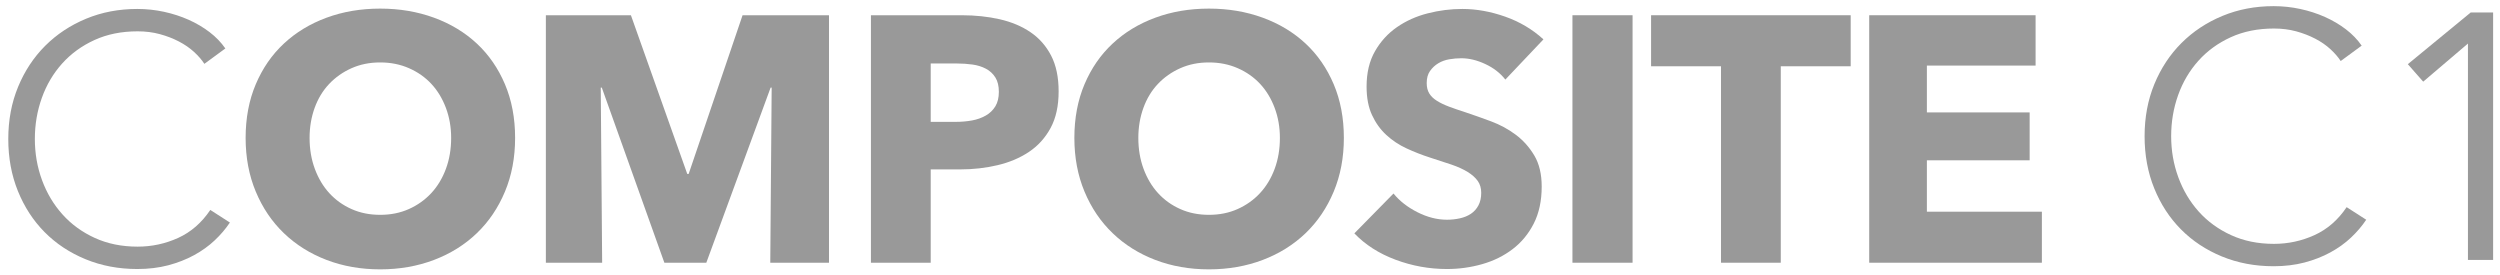 <?xml version="1.0" encoding="UTF-8" standalone="no"?>
<svg width="109px" height="12px" 
     viewBox="68 13 237 25" 
     version="1.1" xmlns="http://www.w3.org/2000/svg" xmlns:xlink="http://www.w3.org/1999/xlink" xmlns:sketch="http://www.bohemiancoding.com/sketch/ns">
    <g stroke="none" stroke-width="1" fill="none" fill-rule="evenodd">
        <g id="C1_logo">
            <path d="M89.793,33.55 C89.396,34.146 88.916,34.71 88.352,35.241 C87.789,35.773 87.137,36.24 86.398,36.644 C85.656,37.048 84.84,37.367 83.945,37.604 C83.051,37.839 82.072,37.957 81.013,37.957 C79.245,37.957 77.61,37.646 76.108,37.028 C74.606,36.41 73.314,35.554 72.231,34.461 C71.149,33.367 70.304,32.069 69.697,30.567 C69.089,29.065 68.785,27.419 68.785,25.63 C68.785,23.841 69.094,22.195 69.713,20.692 C70.332,19.19 71.188,17.893 72.281,16.799 C73.375,15.706 74.667,14.85 76.158,14.231 C77.649,13.613 79.268,13.303 81.013,13.303 C81.874,13.303 82.719,13.394 83.547,13.572 C84.376,13.752 85.154,14.005 85.884,14.33 C86.613,14.655 87.275,15.047 87.871,15.502 C88.469,15.958 88.965,16.474 89.363,17.048 L87.375,18.506 C87.131,18.13 86.806,17.755 86.398,17.379 C85.988,17.004 85.508,16.672 84.955,16.385 C84.403,16.098 83.801,15.866 83.15,15.69 C82.498,15.513 81.797,15.424 81.046,15.424 C79.522,15.424 78.157,15.699 76.953,16.25 C75.749,16.801 74.728,17.544 73.889,18.479 C73.049,19.415 72.408,20.499 71.967,21.732 C71.524,22.966 71.304,24.265 71.304,25.63 C71.304,26.995 71.529,28.294 71.982,29.527 C72.436,30.761 73.082,31.845 73.922,32.78 C74.761,33.717 75.782,34.46 76.986,35.01 C78.19,35.56 79.543,35.836 81.046,35.836 C82.393,35.836 83.674,35.56 84.89,35.008 C86.104,34.455 87.121,33.571 87.937,32.356 L89.793,33.55" id="Fill-5" fill="#999999"  ></path>
            <path d="M116.832,25.53 C116.832,27.386 116.512,29.082 115.871,30.617 C115.23,32.152 114.342,33.467 113.204,34.56 C112.066,35.653 110.713,36.499 109.145,37.095 C107.576,37.691 105.875,37.989 104.042,37.989 C102.208,37.989 100.513,37.691 98.955,37.095 C97.399,36.499 96.051,35.653 94.913,34.56 C93.775,33.467 92.886,32.152 92.246,30.617 C91.605,29.082 91.285,27.386 91.285,25.53 C91.285,23.653 91.605,21.957 92.246,20.444 C92.886,18.932 93.775,17.644 94.913,16.584 C96.051,15.523 97.399,14.706 98.955,14.132 C100.513,13.558 102.208,13.27 104.042,13.27 C105.875,13.27 107.576,13.558 109.145,14.132 C110.713,14.706 112.066,15.523 113.204,16.584 C114.342,17.644 115.23,18.932 115.871,20.444 C116.512,21.957 116.832,23.653 116.832,25.53 L116.832,25.53 Z M110.769,25.53 C110.769,24.515 110.604,23.565 110.272,22.681 C109.939,21.798 109.481,21.04 108.896,20.411 C108.311,19.781 107.604,19.284 106.775,18.92 C105.947,18.556 105.036,18.373 104.042,18.373 C103.048,18.373 102.142,18.556 101.324,18.92 C100.508,19.284 99.801,19.781 99.204,20.411 C98.607,21.04 98.149,21.798 97.828,22.681 C97.508,23.565 97.348,24.515 97.348,25.53 C97.348,26.591 97.514,27.568 97.846,28.463 C98.177,29.357 98.635,30.126 99.221,30.766 C99.806,31.407 100.508,31.909 101.324,32.273 C102.142,32.639 103.048,32.82 104.042,32.82 C105.036,32.82 105.941,32.639 106.76,32.273 C107.576,31.909 108.283,31.407 108.88,30.766 C109.477,30.126 109.939,29.357 110.272,28.463 C110.604,27.568 110.769,26.591 110.769,25.53 L110.769,25.53 Z" id="Fill-6" fill="#999999"  ></path>
            <path d="M141.022,37.36 L141.154,20.759 L141.055,20.759 L134.958,37.36 L130.982,37.36 L125.051,20.759 L124.951,20.759 L125.084,37.36 L119.748,37.36 L119.748,13.899 L127.811,13.899 L133.152,28.943 L133.285,28.943 L138.395,13.899 L146.589,13.899 L146.589,37.36 L141.022,37.36" id="Fill-7" fill="#999999"  ></path>
            <path d="M168.358,21.123 C168.358,22.493 168.105,23.647 167.597,24.586 C167.088,25.525 166.404,26.281 165.542,26.856 C164.681,27.431 163.687,27.85 162.56,28.115 C161.434,28.38 160.262,28.513 159.047,28.513 L156.231,28.513 L156.231,37.36 L150.564,37.36 L150.564,13.899 L159.18,13.899 C160.461,13.899 161.659,14.027 162.775,14.28 C163.891,14.535 164.863,14.943 165.691,15.507 C166.52,16.07 167.171,16.81 167.647,17.727 C168.121,18.644 168.358,19.776 168.358,21.123 L168.358,21.123 Z M162.692,21.156 C162.692,20.604 162.582,20.151 162.361,19.798 C162.14,19.444 161.842,19.168 161.467,18.97 C161.09,18.771 160.666,18.638 160.191,18.572 C159.715,18.506 159.225,18.473 158.716,18.473 L156.231,18.473 L156.231,24.006 L158.617,24.006 C159.146,24.006 159.654,23.962 160.141,23.874 C160.627,23.785 161.063,23.631 161.449,23.41 C161.836,23.19 162.14,22.897 162.361,22.531 C162.582,22.167 162.692,21.709 162.692,21.156 L162.692,21.156 Z" id="Fill-8" fill="#999999"  ></path>
            <path d="M195.398,25.53 C195.398,27.386 195.078,29.082 194.437,30.617 C193.796,32.152 192.907,33.467 191.77,34.56 C190.631,35.653 189.279,36.499 187.711,37.095 C186.142,37.691 184.441,37.989 182.607,37.989 C180.773,37.989 179.078,37.691 177.521,37.095 C175.963,36.499 174.615,35.653 173.479,34.56 C172.34,33.467 171.451,32.152 170.811,30.617 C170.17,29.082 169.85,27.386 169.85,25.53 C169.85,23.653 170.17,21.957 170.811,20.444 C171.451,18.932 172.34,17.644 173.479,16.584 C174.615,15.523 175.963,14.706 177.521,14.132 C179.078,13.558 180.773,13.27 182.607,13.27 C184.441,13.27 186.142,13.558 187.711,14.132 C189.279,14.706 190.631,15.523 191.77,16.584 C192.907,17.644 193.796,18.932 194.437,20.444 C195.078,21.957 195.398,23.653 195.398,25.53 L195.398,25.53 Z M189.334,25.53 C189.334,24.515 189.168,23.565 188.837,22.681 C188.506,21.798 188.047,21.04 187.462,20.411 C186.876,19.781 186.17,19.284 185.341,18.92 C184.513,18.556 183.602,18.373 182.607,18.373 C181.613,18.373 180.707,18.556 179.891,18.92 C179.072,19.284 178.365,19.781 177.77,20.411 C177.173,21.04 176.715,21.798 176.395,22.681 C176.074,23.565 175.914,24.515 175.914,25.53 C175.914,26.591 176.08,27.568 176.41,28.463 C176.742,29.357 177.2,30.126 177.786,30.766 C178.371,31.407 179.072,31.909 179.891,32.273 C180.707,32.639 181.613,32.82 182.607,32.82 C183.602,32.82 184.507,32.639 185.324,32.273 C186.142,31.909 186.849,31.407 187.445,30.766 C188.041,30.126 188.506,29.357 188.837,28.463 C189.168,27.568 189.334,26.591 189.334,25.53 L189.334,25.53 Z" id="Fill-9" fill="#999999"  ></path>
            <path d="M210.707,19.997 C210.221,19.379 209.586,18.887 208.802,18.523 C208.018,18.157 207.261,17.976 206.531,17.976 C206.156,17.976 205.775,18.009 205.389,18.075 C205.002,18.141 204.654,18.269 204.345,18.456 C204.035,18.644 203.775,18.887 203.566,19.185 C203.355,19.483 203.252,19.864 203.252,20.328 C203.252,20.726 203.334,21.057 203.5,21.322 C203.666,21.587 203.908,21.819 204.229,22.018 C204.549,22.217 204.93,22.399 205.372,22.565 C205.813,22.731 206.311,22.901 206.863,23.078 C207.658,23.344 208.486,23.637 209.348,23.956 C210.21,24.277 210.994,24.702 211.701,25.232 C212.408,25.763 212.993,26.42 213.457,27.204 C213.921,27.988 214.153,28.966 214.153,30.137 C214.153,31.484 213.904,32.649 213.408,33.632 C212.91,34.615 212.242,35.428 211.402,36.067 C210.562,36.709 209.602,37.184 208.52,37.492 C207.438,37.802 206.322,37.957 205.174,37.957 C203.494,37.957 201.871,37.663 200.303,37.078 C198.733,36.493 197.43,35.659 196.393,34.577 L200.104,30.799 C200.678,31.507 201.434,32.097 202.373,32.572 C203.313,33.047 204.245,33.284 205.174,33.284 C205.593,33.284 206.002,33.24 206.399,33.151 C206.797,33.063 207.145,32.92 207.443,32.721 C207.741,32.523 207.979,32.257 208.155,31.926 C208.332,31.595 208.42,31.196 208.42,30.732 C208.42,30.291 208.31,29.916 208.09,29.606 C207.868,29.297 207.553,29.016 207.145,28.762 C206.736,28.508 206.229,28.275 205.621,28.065 C205.013,27.856 204.322,27.63 203.549,27.386 C202.799,27.144 202.063,26.856 201.346,26.524 C200.628,26.193 199.987,25.769 199.424,25.249 C198.861,24.731 198.408,24.101 198.066,23.36 C197.723,22.62 197.552,21.72 197.552,20.659 C197.552,19.356 197.816,18.24 198.348,17.313 C198.877,16.385 199.573,15.623 200.435,15.026 C201.297,14.43 202.268,13.994 203.351,13.718 C204.433,13.441 205.526,13.303 206.631,13.303 C207.957,13.303 209.31,13.547 210.69,14.032 C212.07,14.519 213.28,15.236 214.318,16.187 L210.707,19.997" id="Fill-10" fill="#999999"  ></path>
            <path d="M217.068,13.899 L222.767,13.899 L222.767,37.36 L217.068,37.36 L217.068,13.899 Z" id="Fill-11" fill="#999999"  ></path>
            <path d="M236.817,18.737 L236.817,37.36 L231.151,37.36 L231.151,18.737 L224.523,18.737 L224.523,13.899 L243.445,13.899 L243.445,18.737 L236.817,18.737" id="Fill-12" fill="#999999"  ></path>
            <path d="M245.201,37.36 L245.201,13.899 L260.974,13.899 L260.974,18.671 L250.668,18.671 L250.668,23.111 L260.41,23.111 L260.41,27.651 L250.668,27.651 L250.668,32.523 L261.57,32.523 L261.57,37.36 L245.201,37.36" id="Fill-13" fill="#999999"  ></path>
            <path d="M292.318,33.285 C291.92,33.882 291.439,34.445 290.876,34.977 C290.312,35.509 289.66,35.977 288.921,36.38 C288.181,36.784 287.363,37.103 286.469,37.34 C285.574,37.575 284.596,37.693 283.535,37.693 C281.768,37.693 280.133,37.384 278.631,36.765 C277.129,36.146 275.836,35.29 274.754,34.196 C273.671,33.104 272.826,31.806 272.219,30.303 C271.61,28.801 271.307,27.154 271.307,25.365 C271.307,23.575 271.616,21.93 272.234,20.427 C272.854,18.925 273.709,17.627 274.803,16.533 C275.897,15.44 277.189,14.584 278.681,13.965 C280.172,13.347 281.79,13.037 283.535,13.037 C284.397,13.037 285.242,13.127 286.07,13.306 C286.899,13.485 287.678,13.738 288.407,14.063 C289.137,14.39 289.799,14.78 290.396,15.236 C290.992,15.692 291.489,16.207 291.887,16.781 L289.898,18.24 C289.655,17.864 289.33,17.489 288.921,17.113 C288.512,16.737 288.031,16.406 287.479,16.119 C286.927,15.832 286.324,15.6 285.674,15.423 C285.021,15.246 284.32,15.158 283.568,15.158 C282.045,15.158 280.68,15.434 279.477,15.983 C278.271,16.534 277.25,17.277 276.41,18.213 C275.57,19.149 274.93,20.233 274.488,21.468 C274.047,22.701 273.826,24 273.826,25.365 C273.826,26.731 274.052,28.029 274.505,29.263 C274.957,30.496 275.604,31.581 276.443,32.517 C277.283,33.452 278.305,34.195 279.51,34.746 C280.713,35.297 282.066,35.572 283.568,35.572 C284.916,35.572 286.197,35.296 287.413,34.743 C288.628,34.191 289.645,33.308 290.462,32.093 L292.318,33.285" id="Fill-14" fill="#999999"  ></path>
            <path d="M304.348,37.097 L301.961,37.097 L301.961,16.583 L297.719,20.195 L296.261,18.538 L302.227,13.634 L304.348,13.634 L304.348,37.097" id="Fill-15" fill="#999999"  ></path>
        </g>
    </g>
</svg>